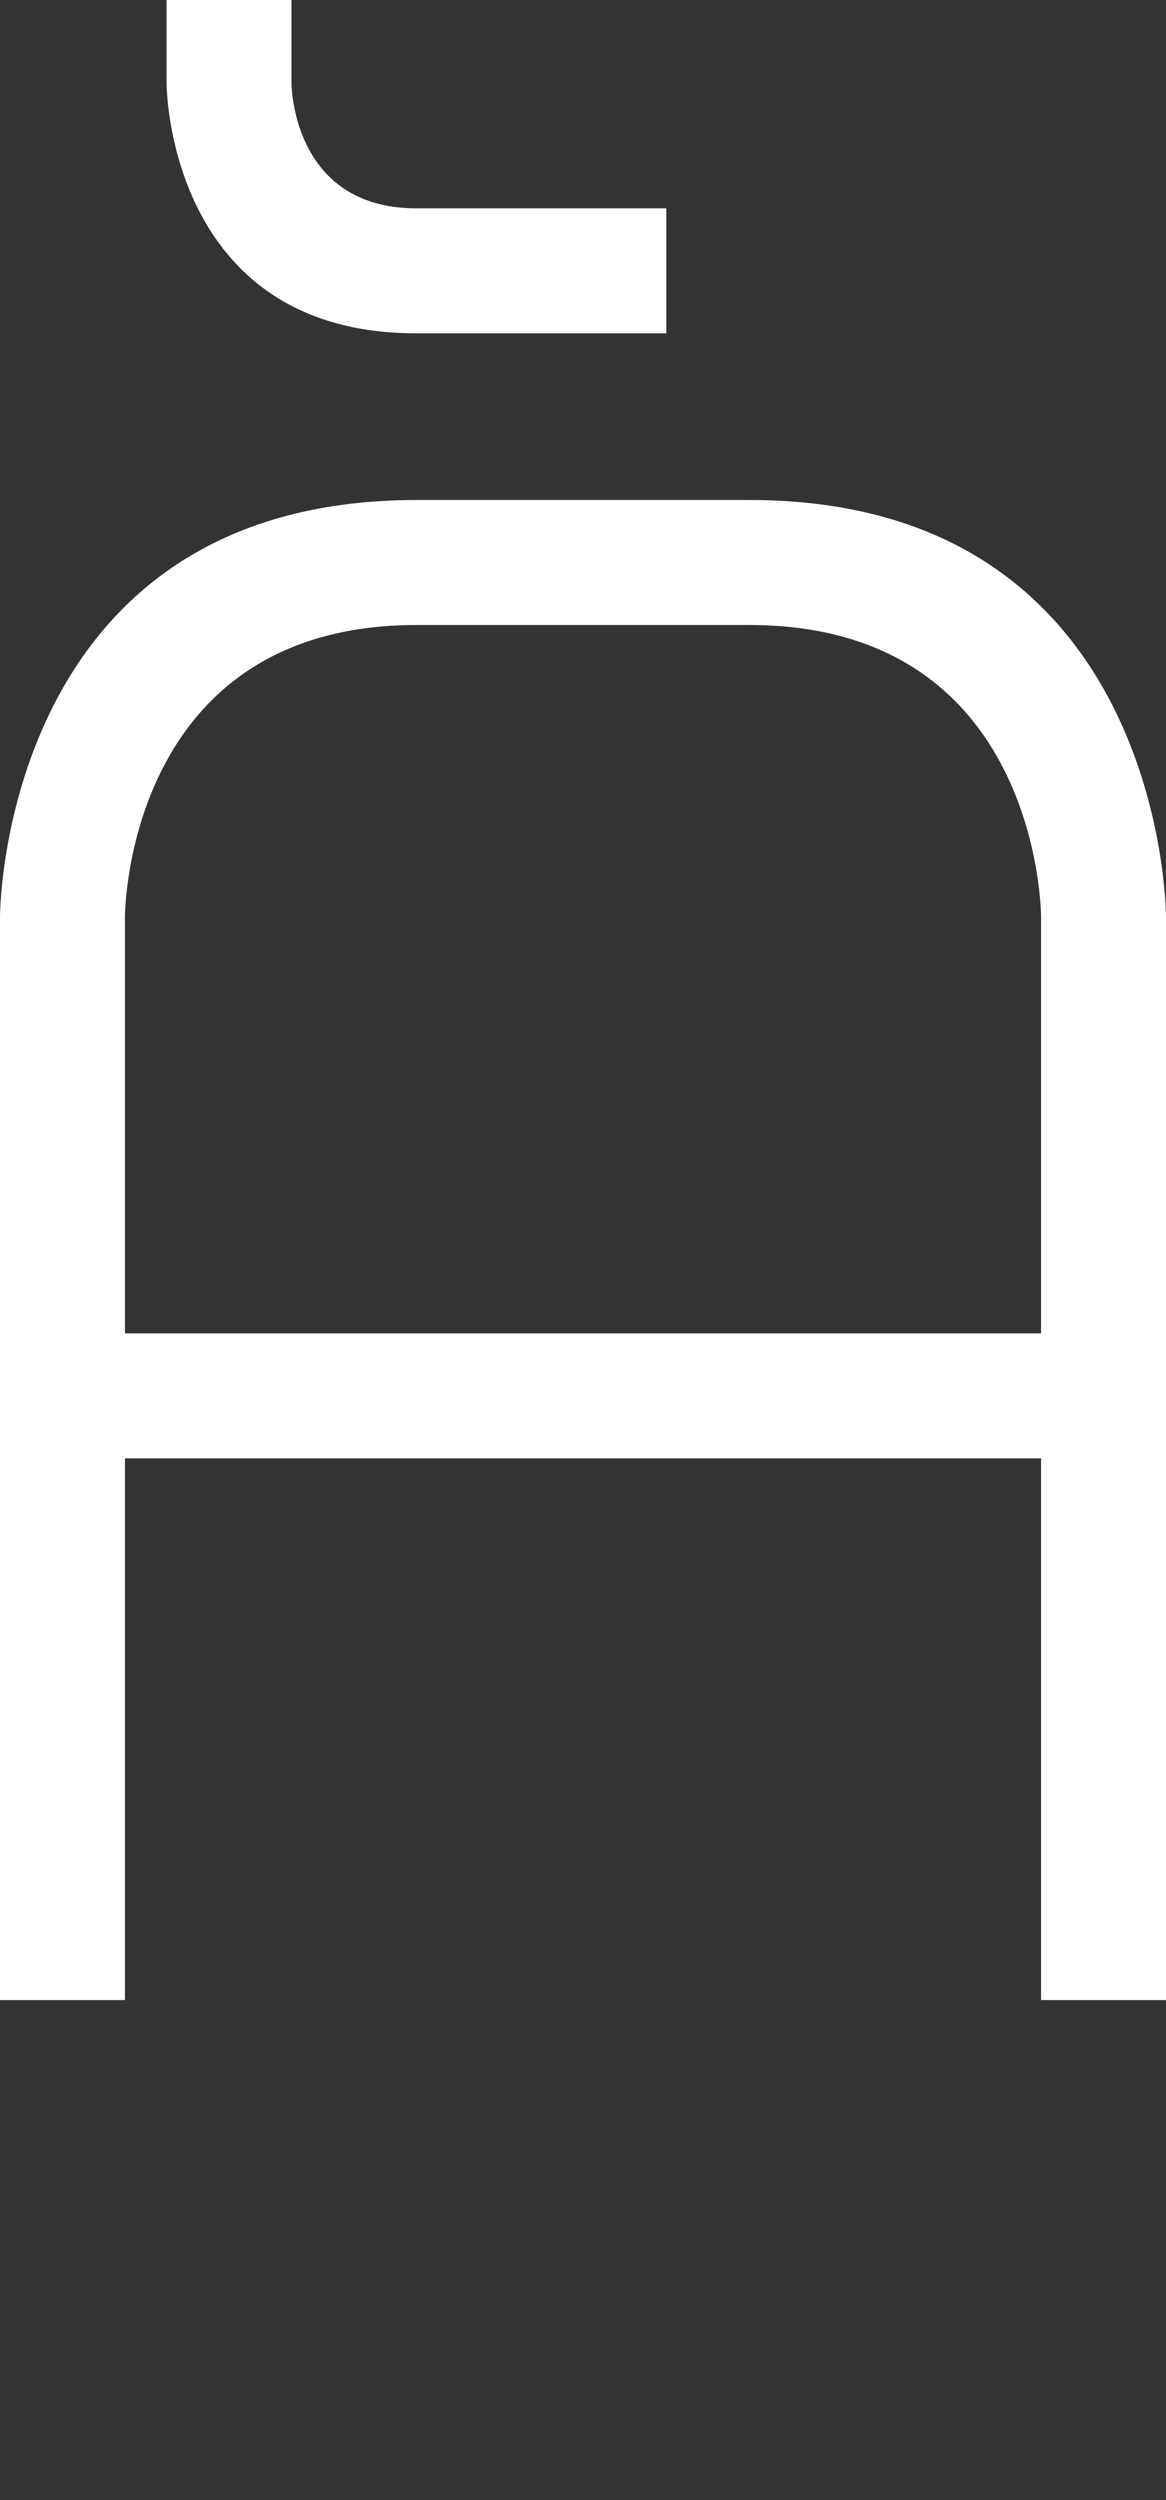 <svg width="7" height="15" viewBox="0 0 7 15" fill="none" xmlns="http://www.w3.org/2000/svg">
<rect x="0" y="0" width="7" height="15" fill="#333333" stroke="none"/>
<path d="M1 0V0.5C1 0.5 1 2 2.5 2H4V1.25H2.5C1.75 1.25 1.75 0.5 1.75 0.5V0H1Z" fill="white"/>
<path fill-rule="evenodd" clip-rule="evenodd" d="M0 12V5.5C0 5.5 0 3 2.5 3H4.5C7 3 7 5.5 7 5.5V12H6.25V8.75H0.75V12H0ZM0.75 5.5V8H6.25V5.5C6.25 5.5 6.25 3.75 4.5 3.75H2.5C0.75 3.75 0.75 5.5 0.75 5.5Z" fill="white"/>
</svg>

